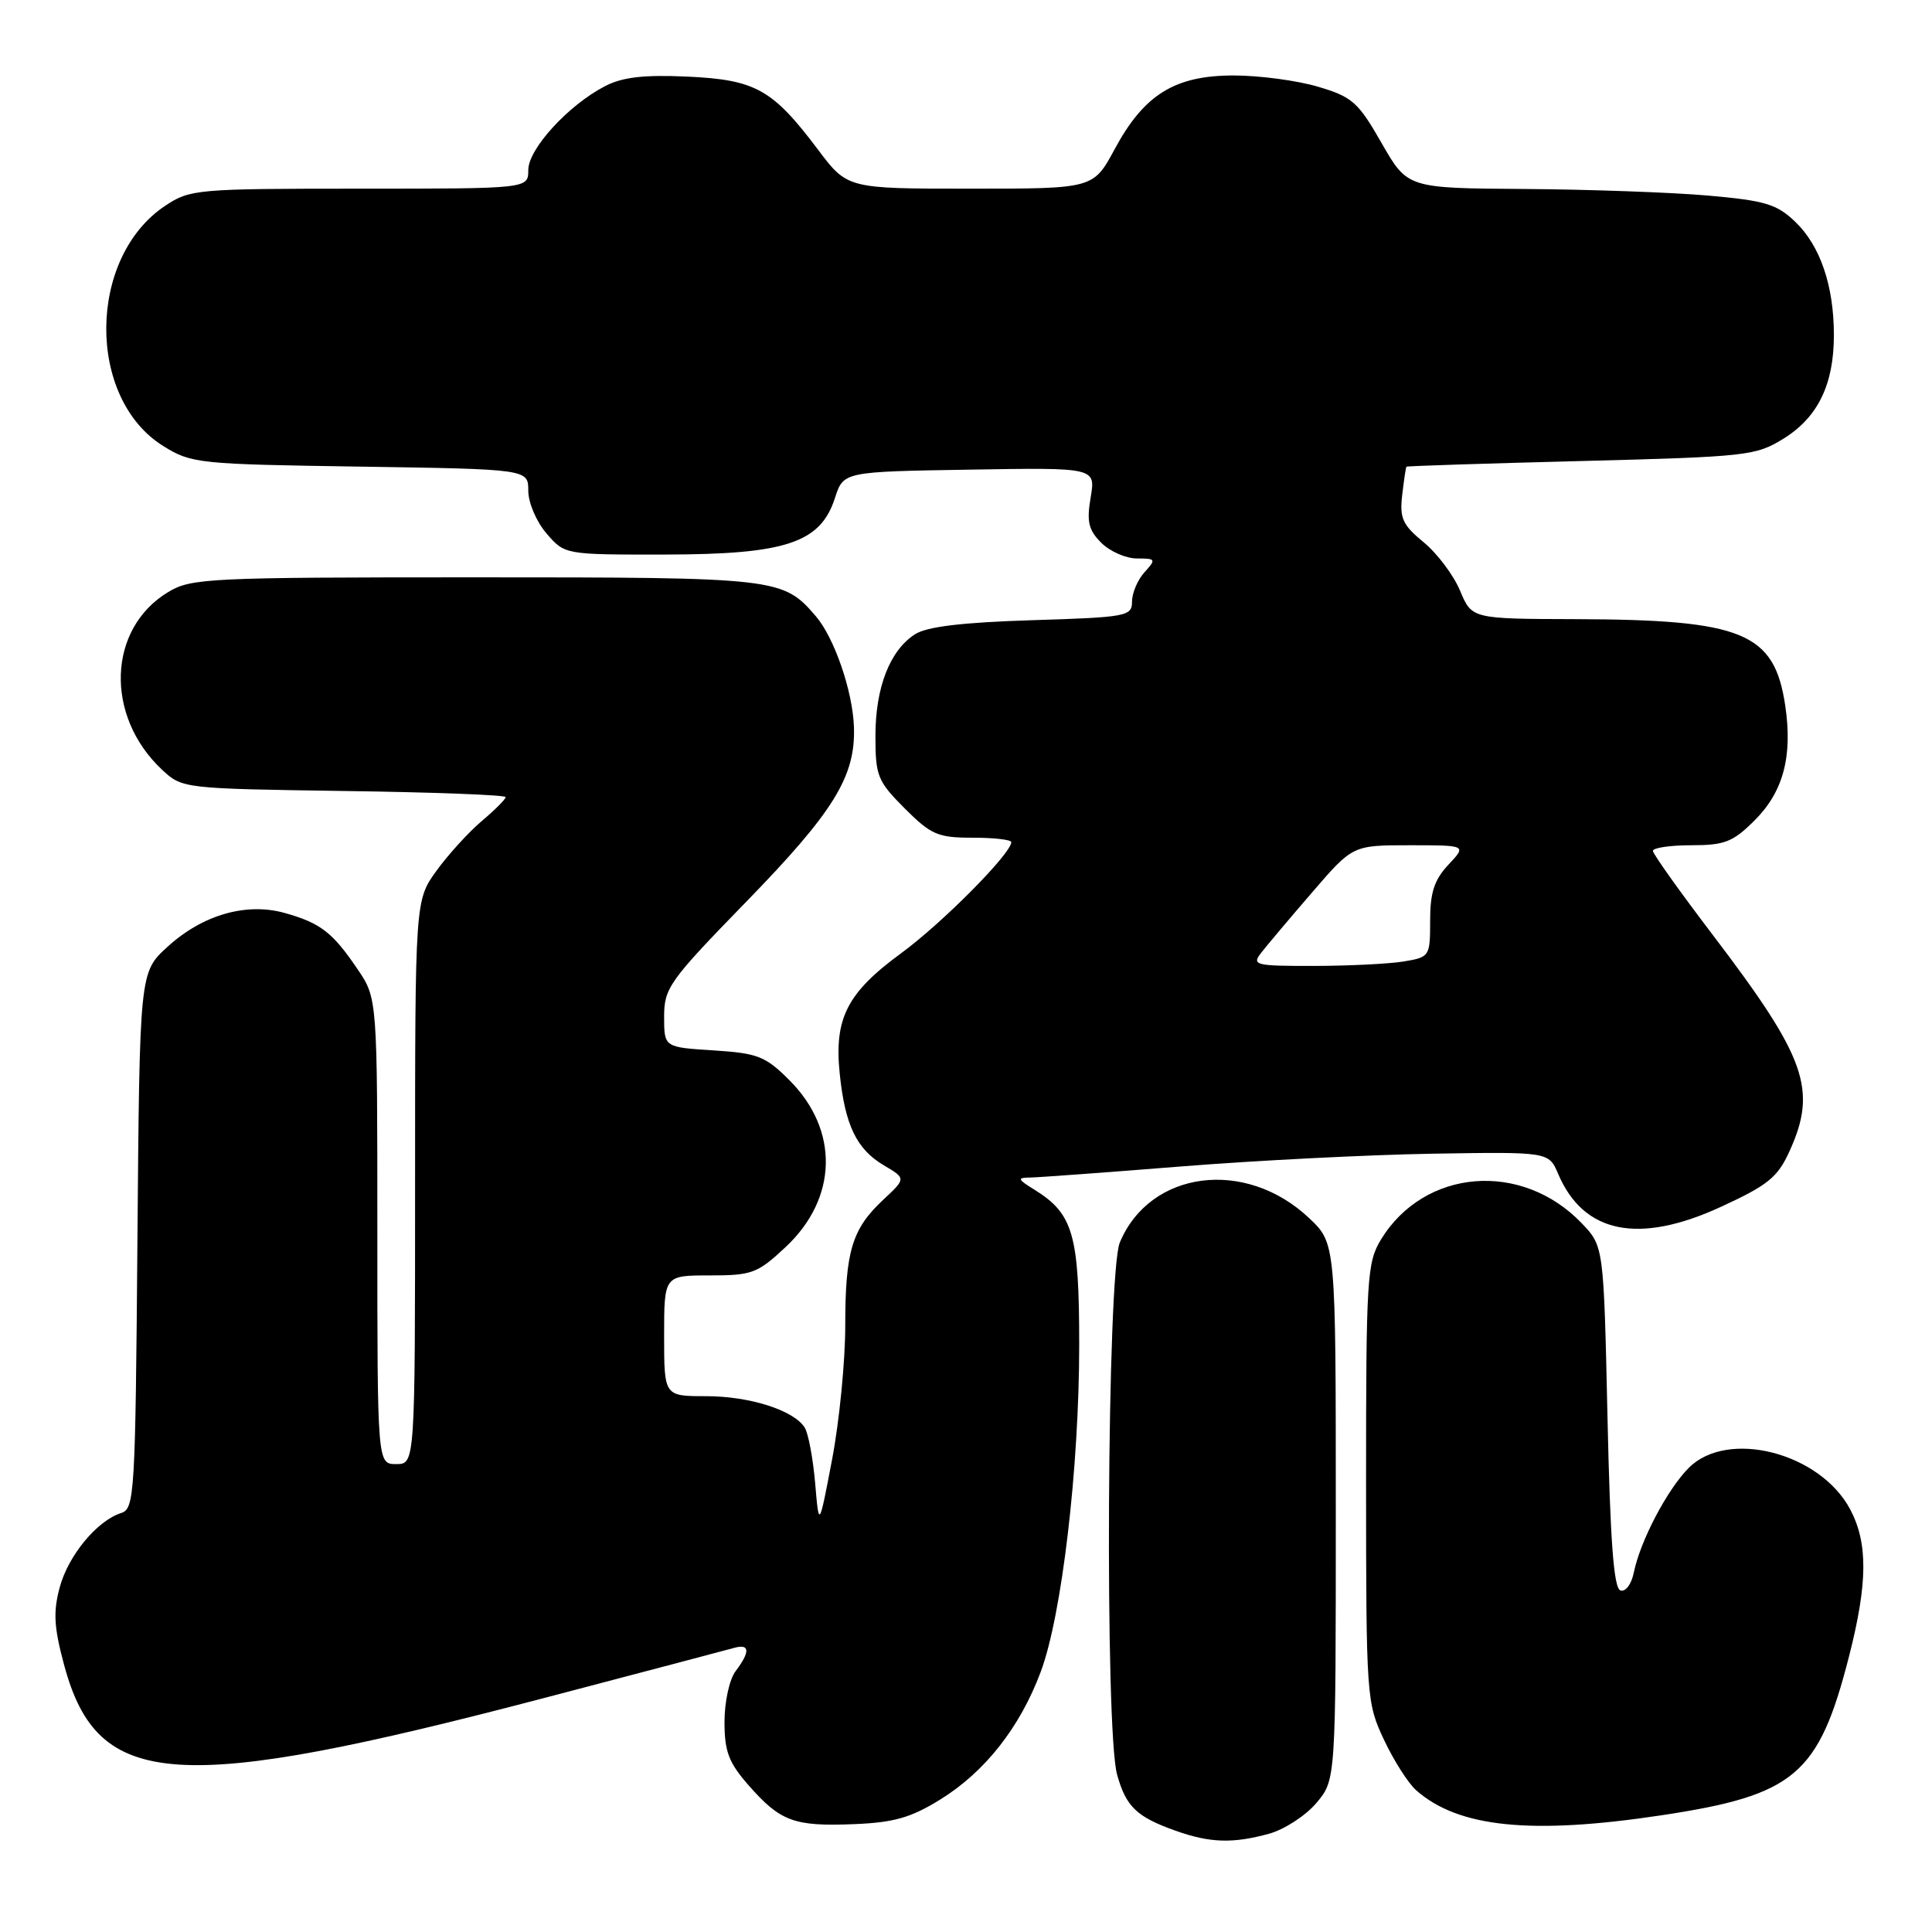 <?xml version="1.0" encoding="UTF-8" standalone="no"?>
<!DOCTYPE svg PUBLIC "-//W3C//DTD SVG 1.1//EN" "http://www.w3.org/Graphics/SVG/1.1/DTD/svg11.dtd" >
<svg xmlns="http://www.w3.org/2000/svg" xmlns:xlink="http://www.w3.org/1999/xlink" version="1.1" viewBox="0 0 256 256">
 <g >
 <path fill="currentColor"
d=" M 168.19 242.97 C 170.21 242.40 173.03 240.57 174.44 238.89 C 177.00 235.85 177.00 235.85 177.00 200.29 C 177.00 164.74 177.00 164.74 173.46 161.40 C 165.03 153.44 152.37 155.08 148.38 164.64 C 146.69 168.68 146.38 229.23 148.02 235.14 C 149.20 239.39 150.60 240.74 155.74 242.57 C 160.33 244.21 163.36 244.30 168.19 242.97 Z  M 124.58 238.45 C 130.50 234.80 135.15 228.89 137.90 221.53 C 140.70 214.06 143.00 194.49 143.00 178.18 C 143.00 163.61 142.20 160.84 137.13 157.68 C 134.80 156.24 134.73 156.05 136.52 156.03 C 137.64 156.01 146.64 155.35 156.52 154.56 C 166.41 153.77 181.41 153.01 189.86 152.87 C 205.22 152.62 205.22 152.62 206.47 155.56 C 209.84 163.46 217.15 164.93 228.06 159.90 C 234.27 157.04 235.55 156.00 237.12 152.54 C 240.83 144.38 239.33 140.16 227.04 124.00 C 222.64 118.22 219.03 113.16 219.02 112.75 C 219.01 112.34 221.29 112.00 224.10 112.00 C 228.54 112.00 229.63 111.57 232.52 108.68 C 236.31 104.89 237.55 100.19 236.55 93.47 C 235.10 83.82 230.96 82.11 208.76 82.04 C 195.03 82.00 195.03 82.00 193.47 78.28 C 192.62 76.23 190.45 73.34 188.65 71.86 C 185.84 69.55 185.44 68.67 185.80 65.58 C 186.03 63.61 186.28 61.93 186.36 61.84 C 186.44 61.75 196.85 61.41 209.50 61.09 C 231.53 60.52 232.66 60.40 236.36 58.10 C 240.89 55.28 243.00 50.93 243.00 44.40 C 243.00 37.86 241.19 32.56 237.88 29.39 C 235.43 27.04 233.90 26.58 226.28 25.91 C 221.45 25.49 210.53 25.10 202.00 25.04 C 186.50 24.94 186.50 24.94 183.07 18.96 C 179.97 13.53 179.18 12.83 174.64 11.49 C 171.89 10.67 166.86 10.00 163.47 10.00 C 155.66 10.00 151.60 12.52 147.69 19.78 C 144.87 25.00 144.87 25.00 128.58 25.00 C 112.28 25.00 112.28 25.00 108.39 19.83 C 102.36 11.82 100.12 10.57 91.08 10.15 C 85.30 9.89 82.47 10.22 80.16 11.42 C 75.31 13.93 70.00 19.73 70.00 22.53 C 70.00 25.00 70.00 25.00 47.65 25.00 C 26.11 25.00 25.17 25.08 21.90 27.26 C 11.60 34.10 11.44 52.76 21.63 59.10 C 25.36 61.42 26.28 61.51 47.75 61.83 C 70.00 62.17 70.00 62.17 70.00 65.03 C 70.00 66.61 71.08 69.14 72.42 70.69 C 74.84 73.50 74.84 73.50 88.17 73.48 C 104.12 73.46 108.72 71.93 110.63 66.00 C 111.76 62.50 111.76 62.50 128.47 62.23 C 145.18 61.95 145.18 61.95 144.52 65.90 C 143.97 69.12 144.23 70.23 145.92 71.92 C 147.07 73.07 149.19 74.00 150.65 74.00 C 153.16 74.00 153.22 74.10 151.65 75.83 C 150.74 76.83 150.00 78.58 150.00 79.71 C 150.00 81.66 149.32 81.79 136.75 82.18 C 127.52 82.47 122.82 83.03 121.25 84.04 C 117.91 86.18 116.00 91.09 116.00 97.52 C 116.00 102.83 116.28 103.51 119.88 107.12 C 123.38 110.62 124.27 111.00 128.88 111.00 C 131.70 111.00 134.00 111.26 134.00 111.59 C 134.00 113.09 124.88 122.29 119.43 126.29 C 112.23 131.56 110.51 134.94 111.27 142.29 C 111.97 149.10 113.51 152.28 117.11 154.41 C 120.06 156.15 120.06 156.15 117.05 158.96 C 112.89 162.84 112.00 165.79 112.00 175.67 C 112.00 180.37 111.22 188.33 110.26 193.36 C 108.52 202.50 108.52 202.50 108.01 196.50 C 107.72 193.20 107.10 189.89 106.62 189.15 C 105.15 186.85 99.32 185.00 93.53 185.00 C 88.00 185.00 88.00 185.00 88.00 177.00 C 88.00 169.00 88.00 169.00 94.04 169.00 C 99.64 169.00 100.37 168.73 104.09 165.25 C 111.01 158.79 111.22 149.75 104.60 143.13 C 101.42 139.95 100.42 139.56 94.53 139.18 C 88.00 138.77 88.00 138.77 88.00 134.72 C 88.00 130.92 88.67 129.98 98.79 119.58 C 110.52 107.54 113.39 102.87 113.15 96.28 C 112.97 91.52 110.54 84.49 108.10 81.65 C 103.73 76.57 103.11 76.50 63.00 76.50 C 27.55 76.50 25.32 76.61 22.27 78.46 C 14.25 83.31 13.86 94.87 21.48 102.00 C 24.14 104.48 24.30 104.50 45.58 104.81 C 57.36 104.97 67.00 105.34 67.00 105.62 C 67.00 105.90 65.58 107.32 63.85 108.78 C 62.12 110.24 59.42 113.20 57.85 115.36 C 55.00 119.30 55.00 119.30 55.00 156.65 C 55.00 194.00 55.00 194.00 52.50 194.00 C 50.00 194.00 50.00 194.00 50.00 163.14 C 50.00 132.28 50.00 132.28 47.37 128.41 C 44.08 123.55 42.46 122.30 37.75 120.98 C 32.63 119.54 26.82 121.22 22.17 125.48 C 18.50 128.84 18.50 128.84 18.21 164.37 C 17.94 198.00 17.83 199.92 16.06 200.48 C 12.86 201.50 9.05 206.10 7.91 210.34 C 7.03 213.61 7.15 215.64 8.51 220.67 C 12.97 237.16 23.23 237.83 72.50 224.89 C 85.15 221.57 96.29 218.63 97.25 218.36 C 99.37 217.76 99.44 218.83 97.47 221.44 C 96.65 222.52 96.00 225.51 96.00 228.16 C 96.00 232.10 96.56 233.56 99.20 236.57 C 103.40 241.35 105.22 242.03 113.12 241.71 C 118.44 241.50 120.69 240.86 124.58 238.45 Z  M 220.12 240.54 C 237.83 237.87 240.98 235.20 245.00 219.50 C 247.49 209.76 247.53 204.46 245.15 199.98 C 241.15 192.48 228.93 189.34 223.78 194.49 C 220.94 197.33 217.36 204.14 216.50 208.32 C 216.18 209.92 215.40 210.97 214.71 210.74 C 213.83 210.45 213.36 204.19 213.00 187.73 C 212.50 165.13 212.50 165.13 209.58 162.08 C 201.63 153.79 188.73 154.84 182.99 164.24 C 181.13 167.30 181.01 169.32 181.01 196.50 C 181.02 224.84 181.07 225.61 183.37 230.50 C 184.66 233.25 186.58 236.27 187.64 237.21 C 193.21 242.15 202.86 243.14 220.12 240.54 Z  M 167.11 126.25 C 167.86 125.29 170.89 121.69 173.86 118.25 C 179.24 112.00 179.24 112.00 186.80 112.00 C 194.35 112.00 194.35 112.00 191.92 114.58 C 190.05 116.58 189.50 118.26 189.50 121.99 C 189.50 126.73 189.44 126.83 186.00 127.40 C 184.07 127.72 178.73 127.98 174.13 127.99 C 166.30 128.00 165.84 127.89 167.11 126.25 Z "/>
</g>
</svg>